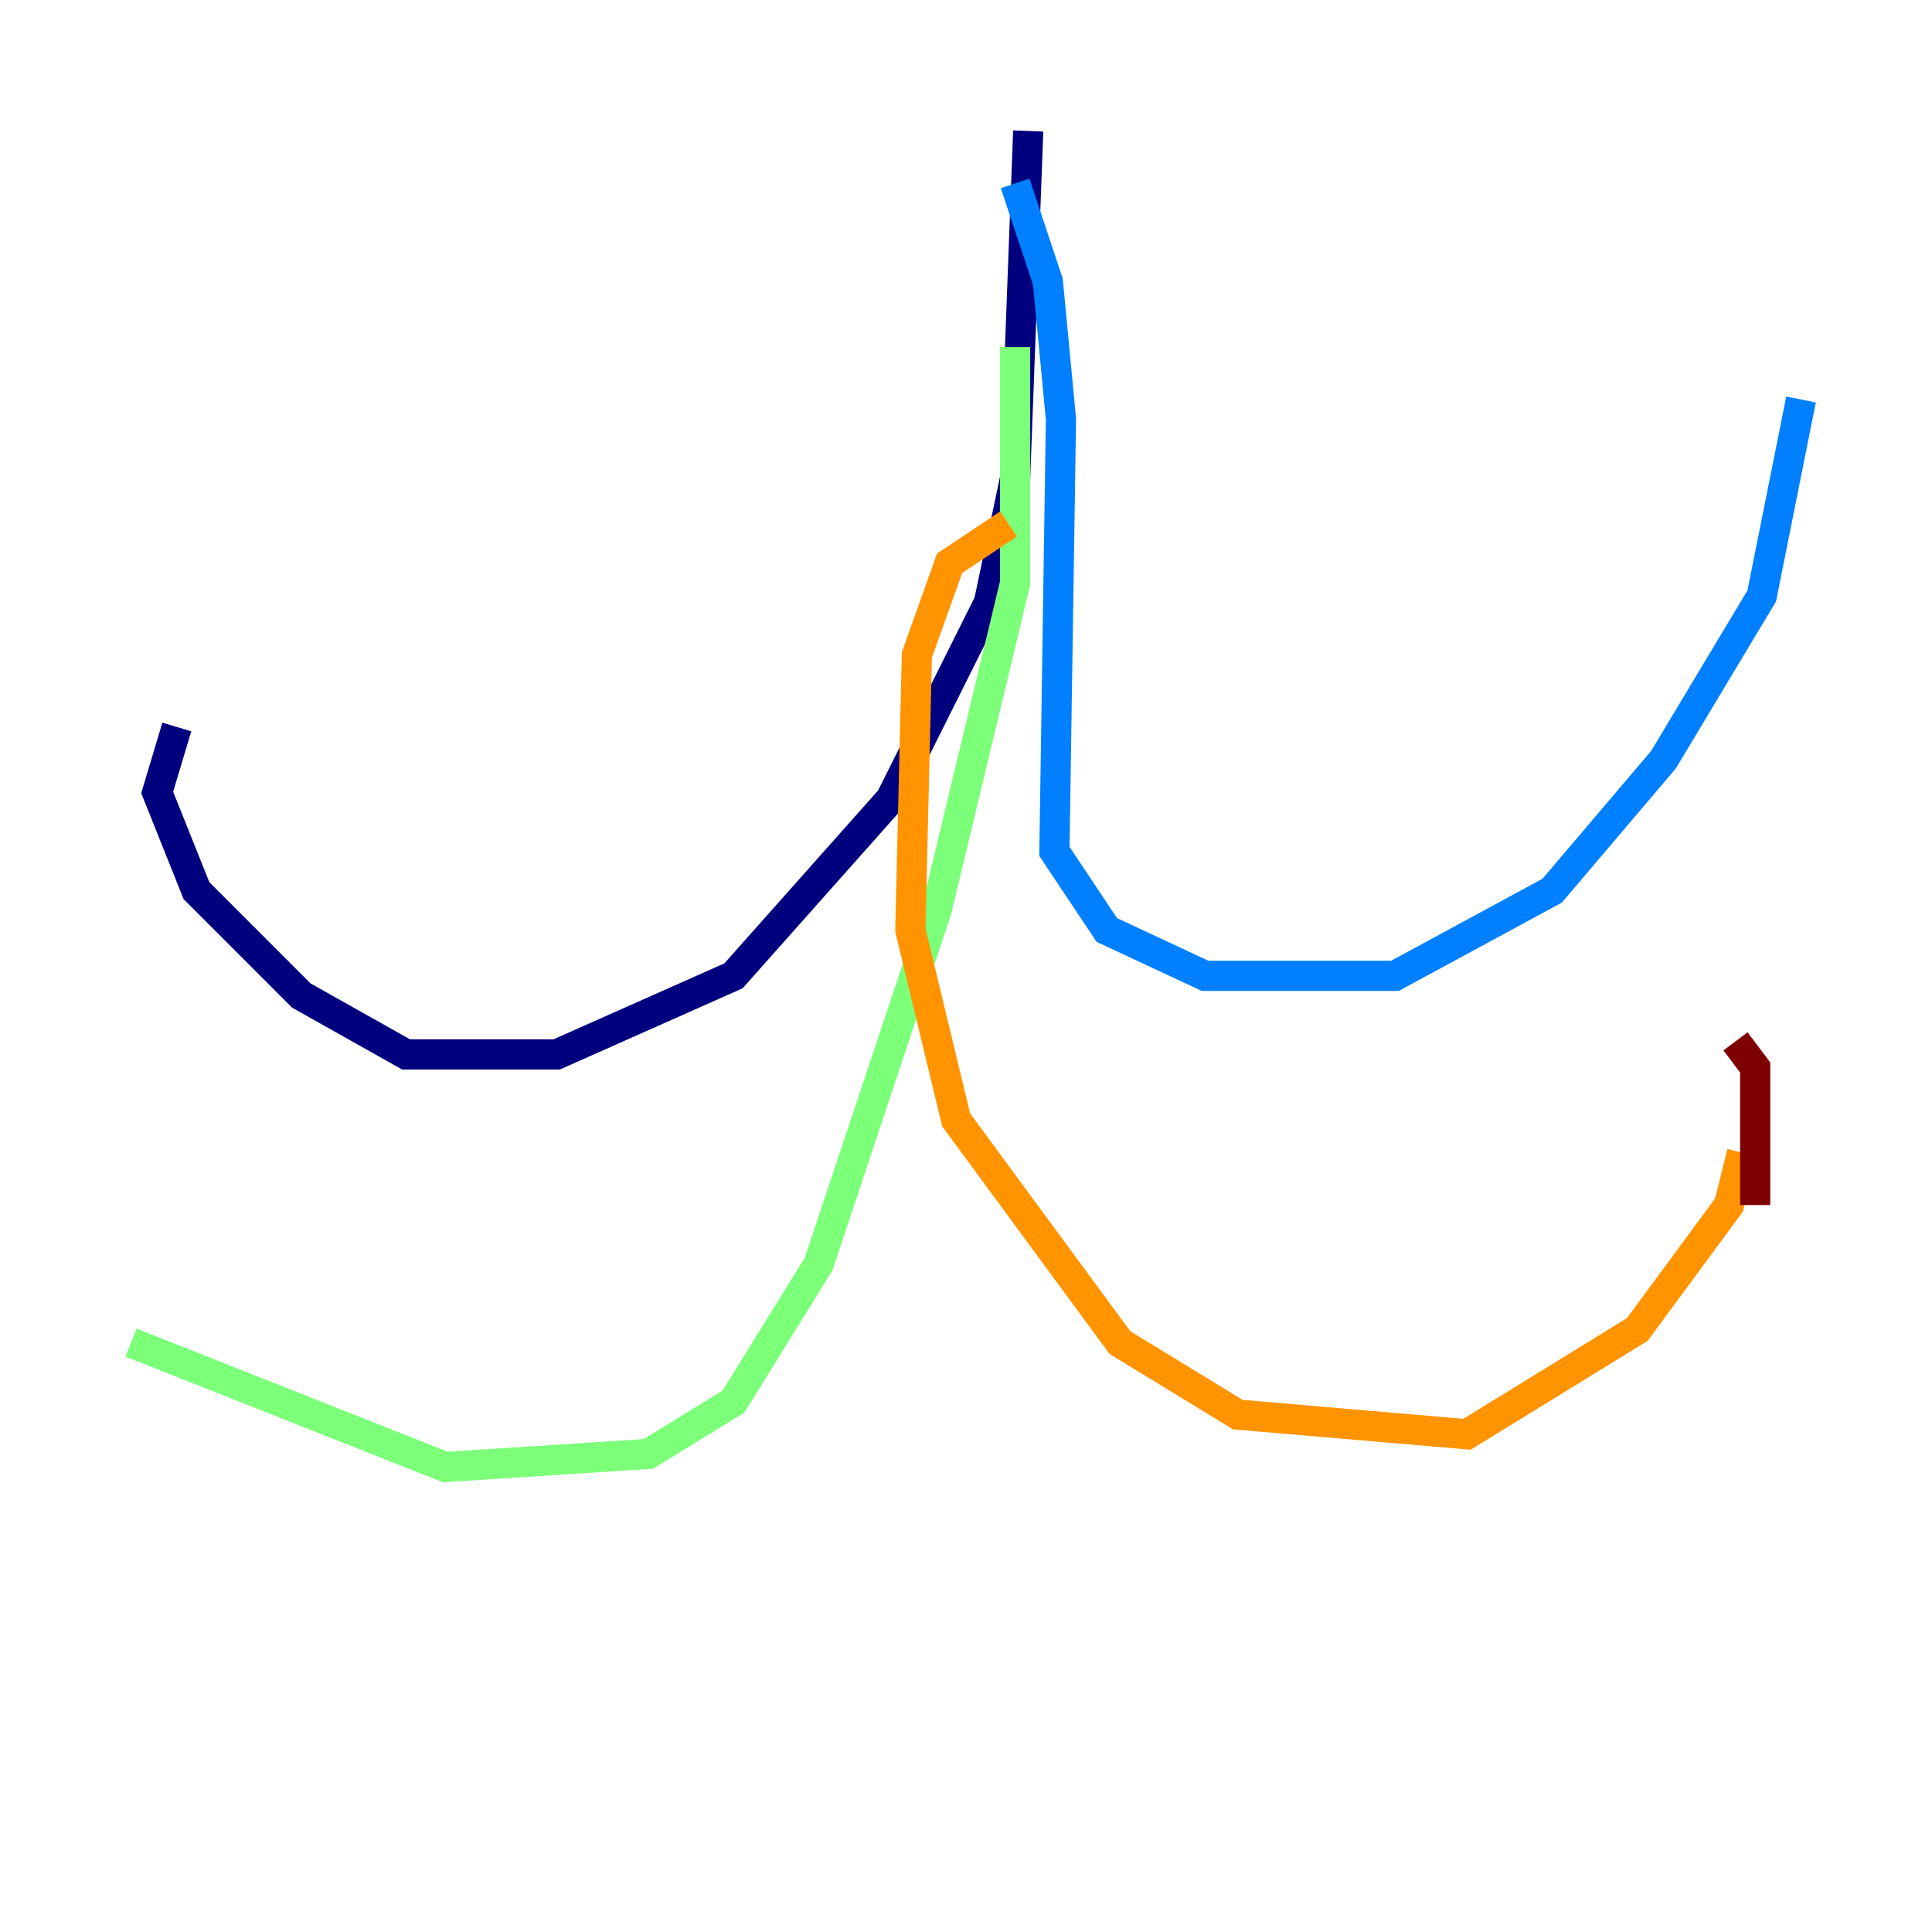 <?xml version="1.0" encoding="utf-8" ?>
<svg baseProfile="tiny" height="128" version="1.2" viewBox="0,0,128,128" width="128" xmlns="http://www.w3.org/2000/svg" xmlns:ev="http://www.w3.org/2001/xml-events" xmlns:xlink="http://www.w3.org/1999/xlink"><defs /><polyline fill="none" points="68.122,8.678 67.254,31.675 65.519,39.919 59.01,52.936 48.597,64.651 36.881,69.858 26.902,69.858 19.959,65.953 13.017,59.01 10.414,52.502 11.715,48.163" stroke="#00007f" stroke-width="2" /><polyline fill="none" points="67.254,12.149 69.424,18.658 70.291,27.77 69.858,56.407 73.329,61.614 79.837,64.651 92.42,64.651 102.834,59.01 110.21,50.332 116.719,39.485 119.322,26.468" stroke="#0080ff" stroke-width="2" /><polyline fill="none" points="67.254,22.997 67.254,38.617 62.047,60.312 54.237,83.742 48.597,92.854 42.956,96.325 29.505,97.193 8.678,88.949" stroke="#7cff79" stroke-width="2" /><polyline fill="none" points="66.82,34.712 62.915,37.315 60.746,43.39 60.312,61.614 63.349,74.197 74.197,88.949 82.007,93.722 97.193,95.024 108.475,88.081 114.549,79.837 115.417,76.366" stroke="#ff9400" stroke-width="2" /><polyline fill="none" points="116.285,79.837 116.285,70.725 114.983,68.99" stroke="#7f0000" stroke-width="2" /></svg>